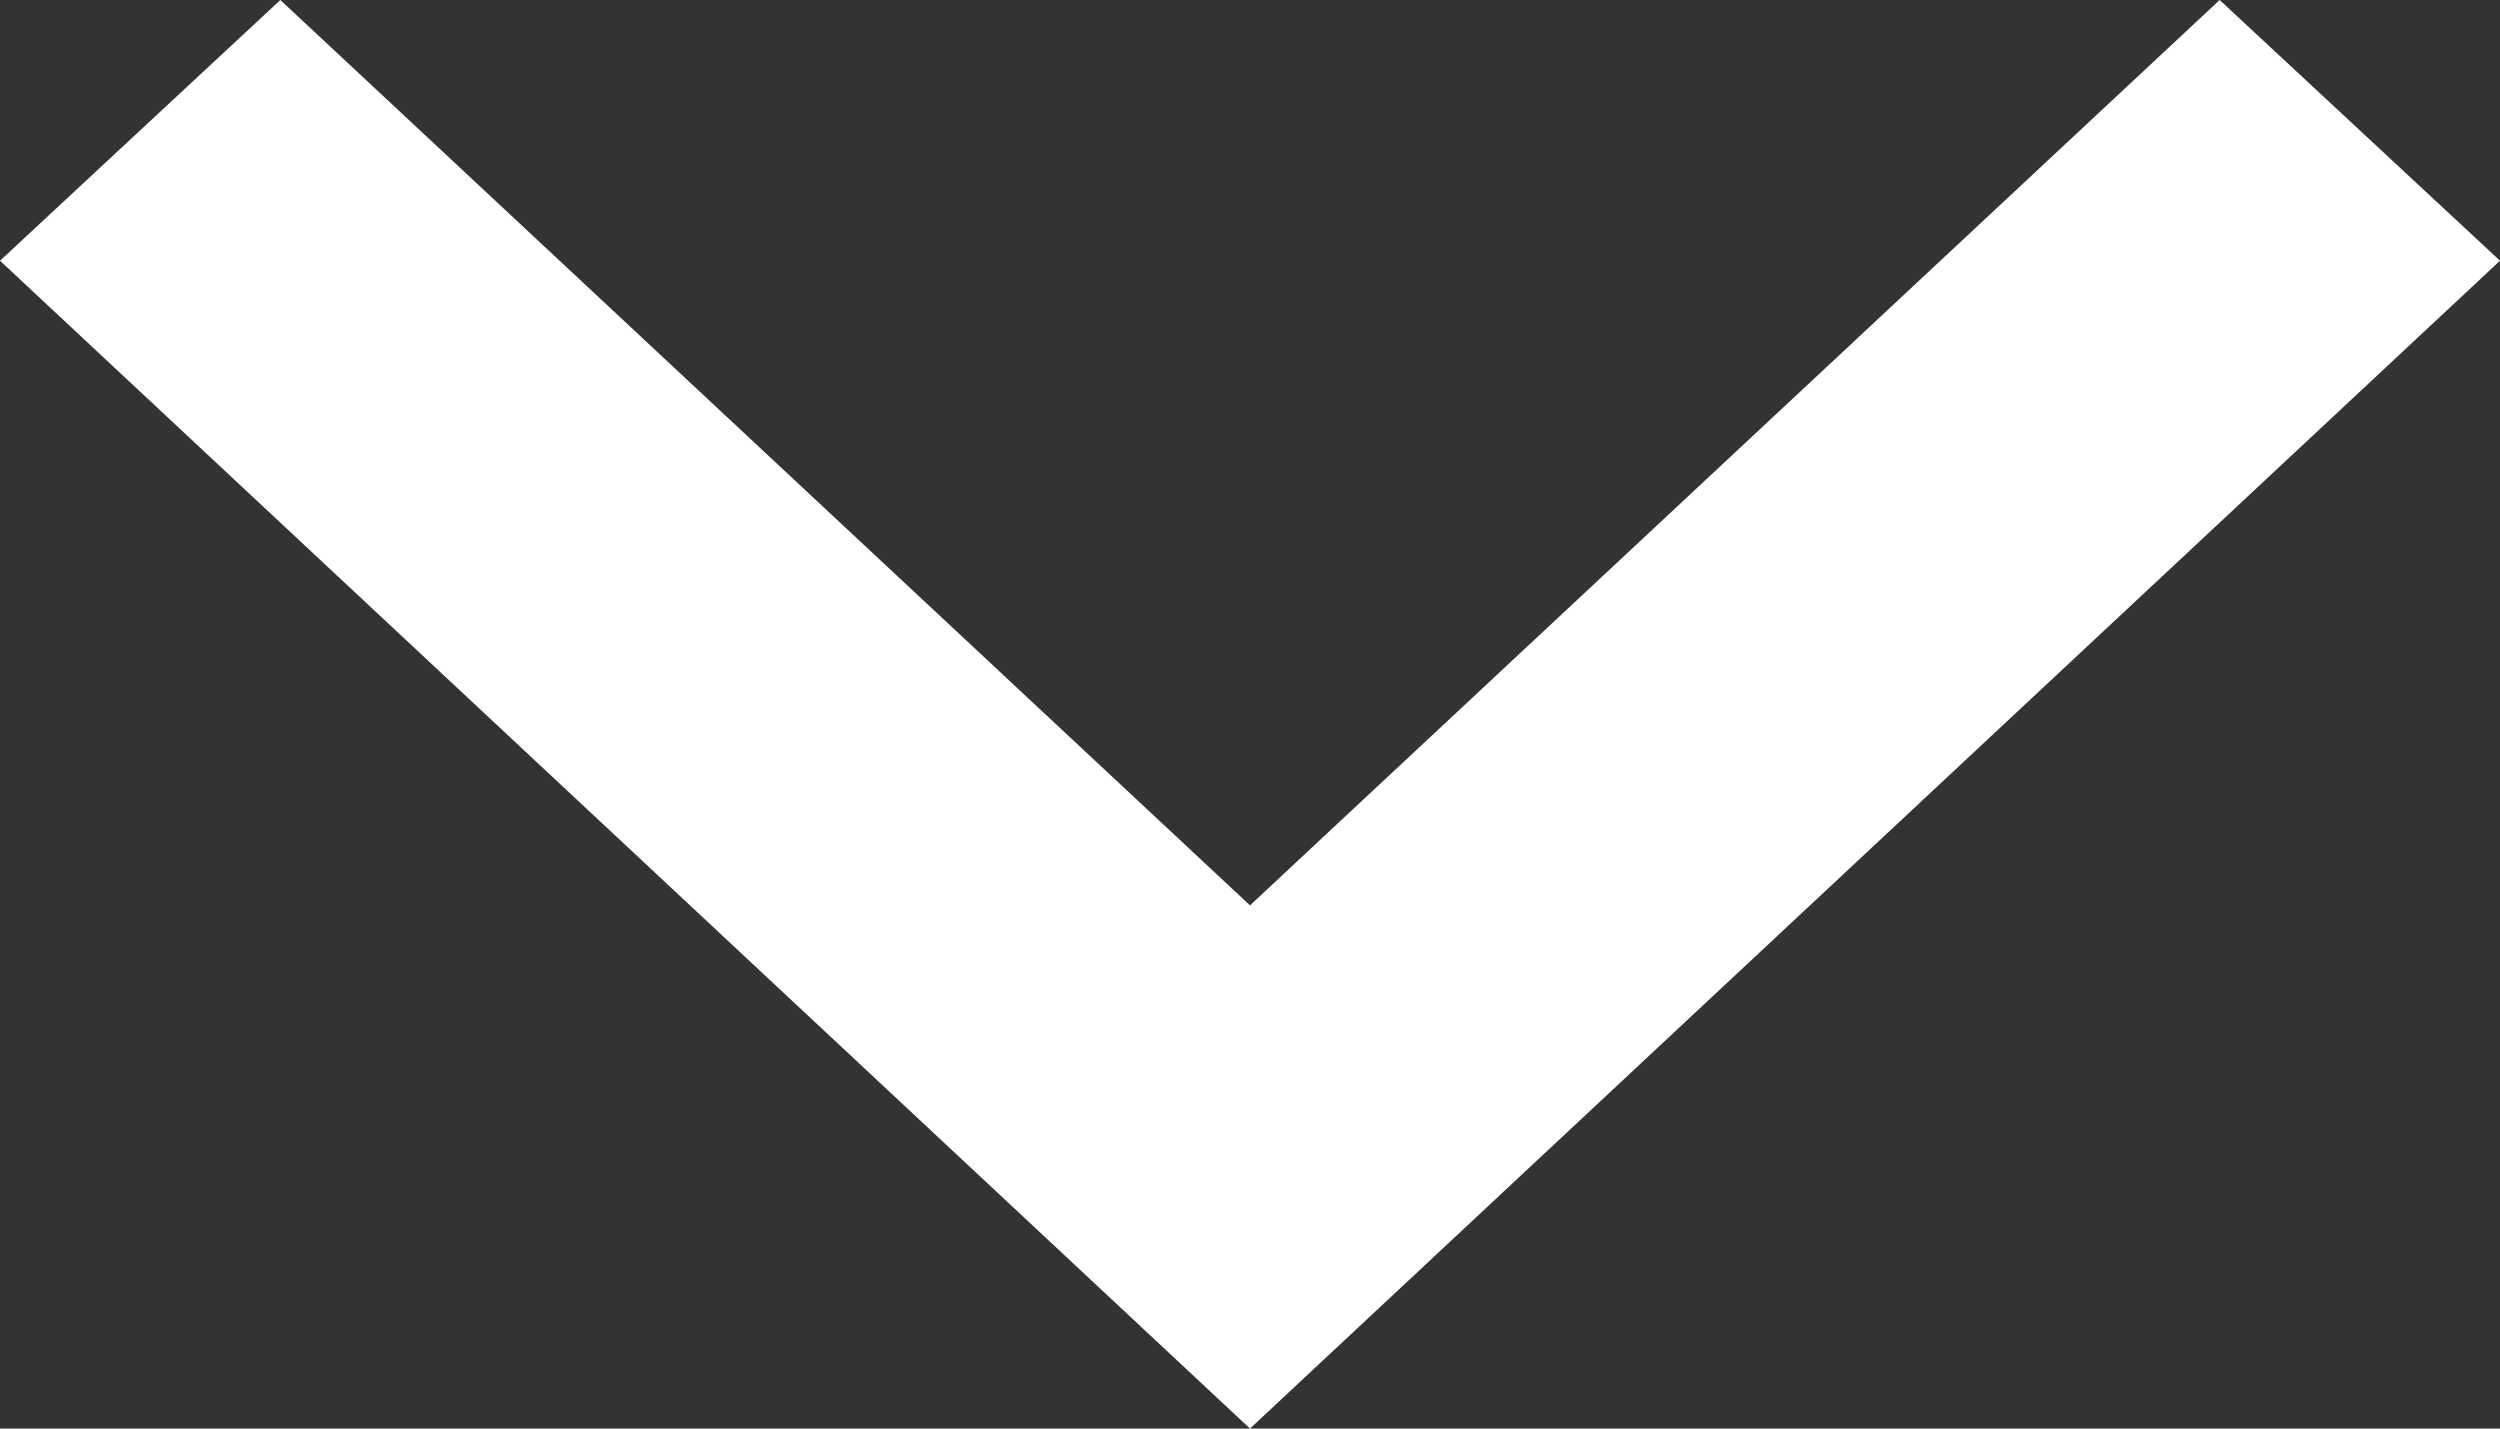 <svg xmlns="http://www.w3.org/2000/svg" width="14" height="8" viewBox="0 0 14 8">
<rect x="0" y="0" width="14" height="8" fill="#333333" stroke="none"/>
<defs>
    <style>
      .cls-1 {
        fill: #fff;
        fill-rule: evenodd;
      }
    </style>
  </defs>
  <path id="arrow" class="cls-1" d="M3177.43,1168l-5.43,5.07-5.43-5.07-1.57,1.46,7,6.54,7-6.54Z" transform="translate(-3165 -1168)"/>
</svg>
